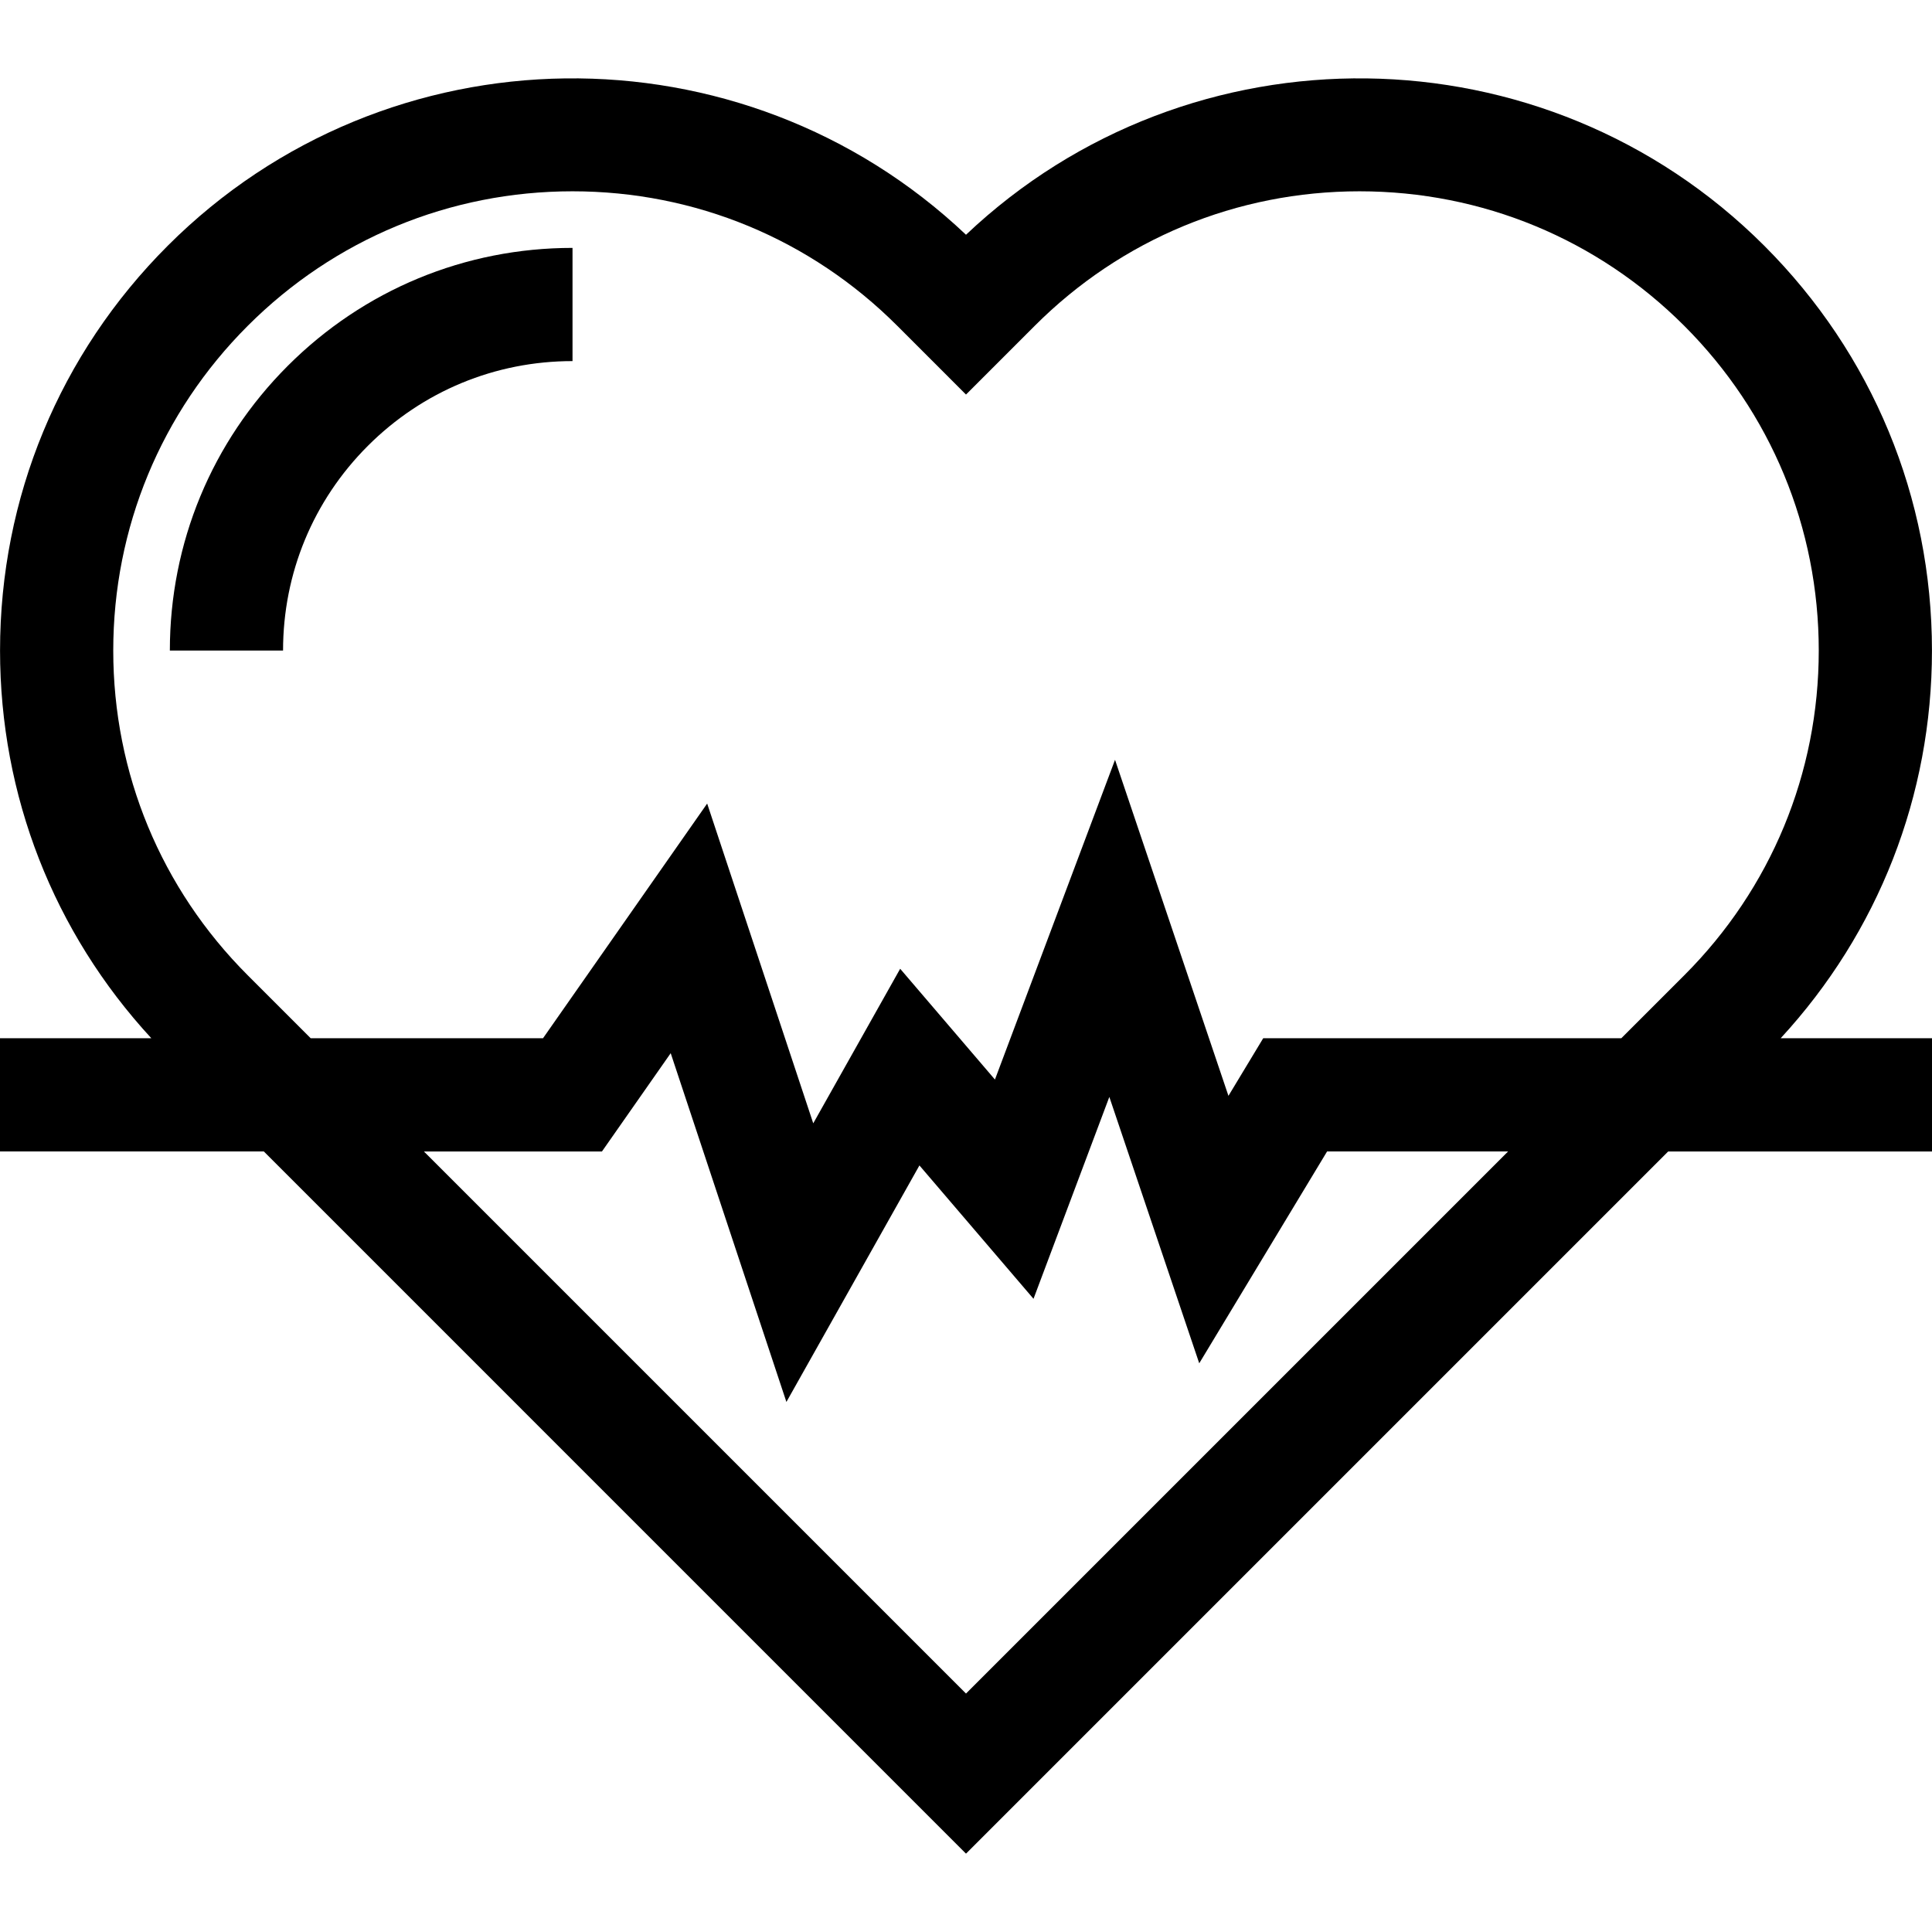 <?xml version="1.0" encoding="iso-8859-1"?>
<!-- Generator: Adobe Illustrator 19.0.0, SVG Export Plug-In . SVG Version: 6.00 Build 0)  -->
<svg xmlns="http://www.w3.org/2000/svg" xmlns:xlink="http://www.w3.org/1999/xlink" version="1.1" id="Layer_1" x="0px" y="0px" viewBox="0 0 512 512" style="enable-background:new 0 0 512 512;" xml:space="preserve">
<g>
	<g>
		<path d="M76.267,96.949c-20.154,20.155-31.254,46.953-31.255,75.457h30c0-20.49,7.98-39.755,22.468-54.244    c14.489-14.488,33.752-22.467,54.243-22.467v-30C123.22,65.695,96.422,76.795,76.267,96.949z"/>
	</g>
</g>
<g>
	<g>
		<path d="M471.894,275.146c25.897-28.079,40.094-64.315,40.094-102.739c0-40.523-15.781-78.622-44.436-107.276    C409.389,6.966,315.361,5.994,256,62.212C196.638,5.994,102.61,6.966,44.447,65.13C15.793,93.784,0.012,131.883,0.012,172.406    c0,38.424,14.196,74.661,40.093,102.739H0v30h69.912L256,491.235l186.088-186.089H512v-30H471.894z M256,448.809L112.337,305.146    h47.192l18.214-26.04l30.663,92.426l35.252-62.678l30.232,35.345l20.094-53.5l23.826,70.59l33.885-56.143h47.967L256,448.809z     M429.663,275.146h-94.9l-9.213,15.264l-30.057-89.051l-31.824,84.734l-25.114-29.36l-23.037,40.959l-28.113-84.74l-43.502,62.194    H82.337L65.66,258.468c-22.988-22.988-35.648-53.552-35.647-86.062c0-32.511,12.66-63.075,35.648-86.063    c22.988-22.988,53.552-35.647,86.063-35.647s63.074,12.659,86.063,35.647L256,104.558l18.215-18.215    c22.988-22.988,53.553-35.647,86.063-35.647s63.074,12.659,86.063,35.647c22.989,22.988,35.648,53.553,35.648,86.063    s-12.66,63.073-35.648,86.062L429.663,275.146z"/>
	</g>
</g>
<g>
</g>
<g>
</g>
<g>
</g>
<g>
</g>
<g>
</g>
<g>
</g>
<g>
</g>
<g>
</g>
<g>
</g>
<g>
</g>
<g>
</g>
<g>
</g>
<g>
</g>
<g>
</g>
<g>
</g>
</svg>
